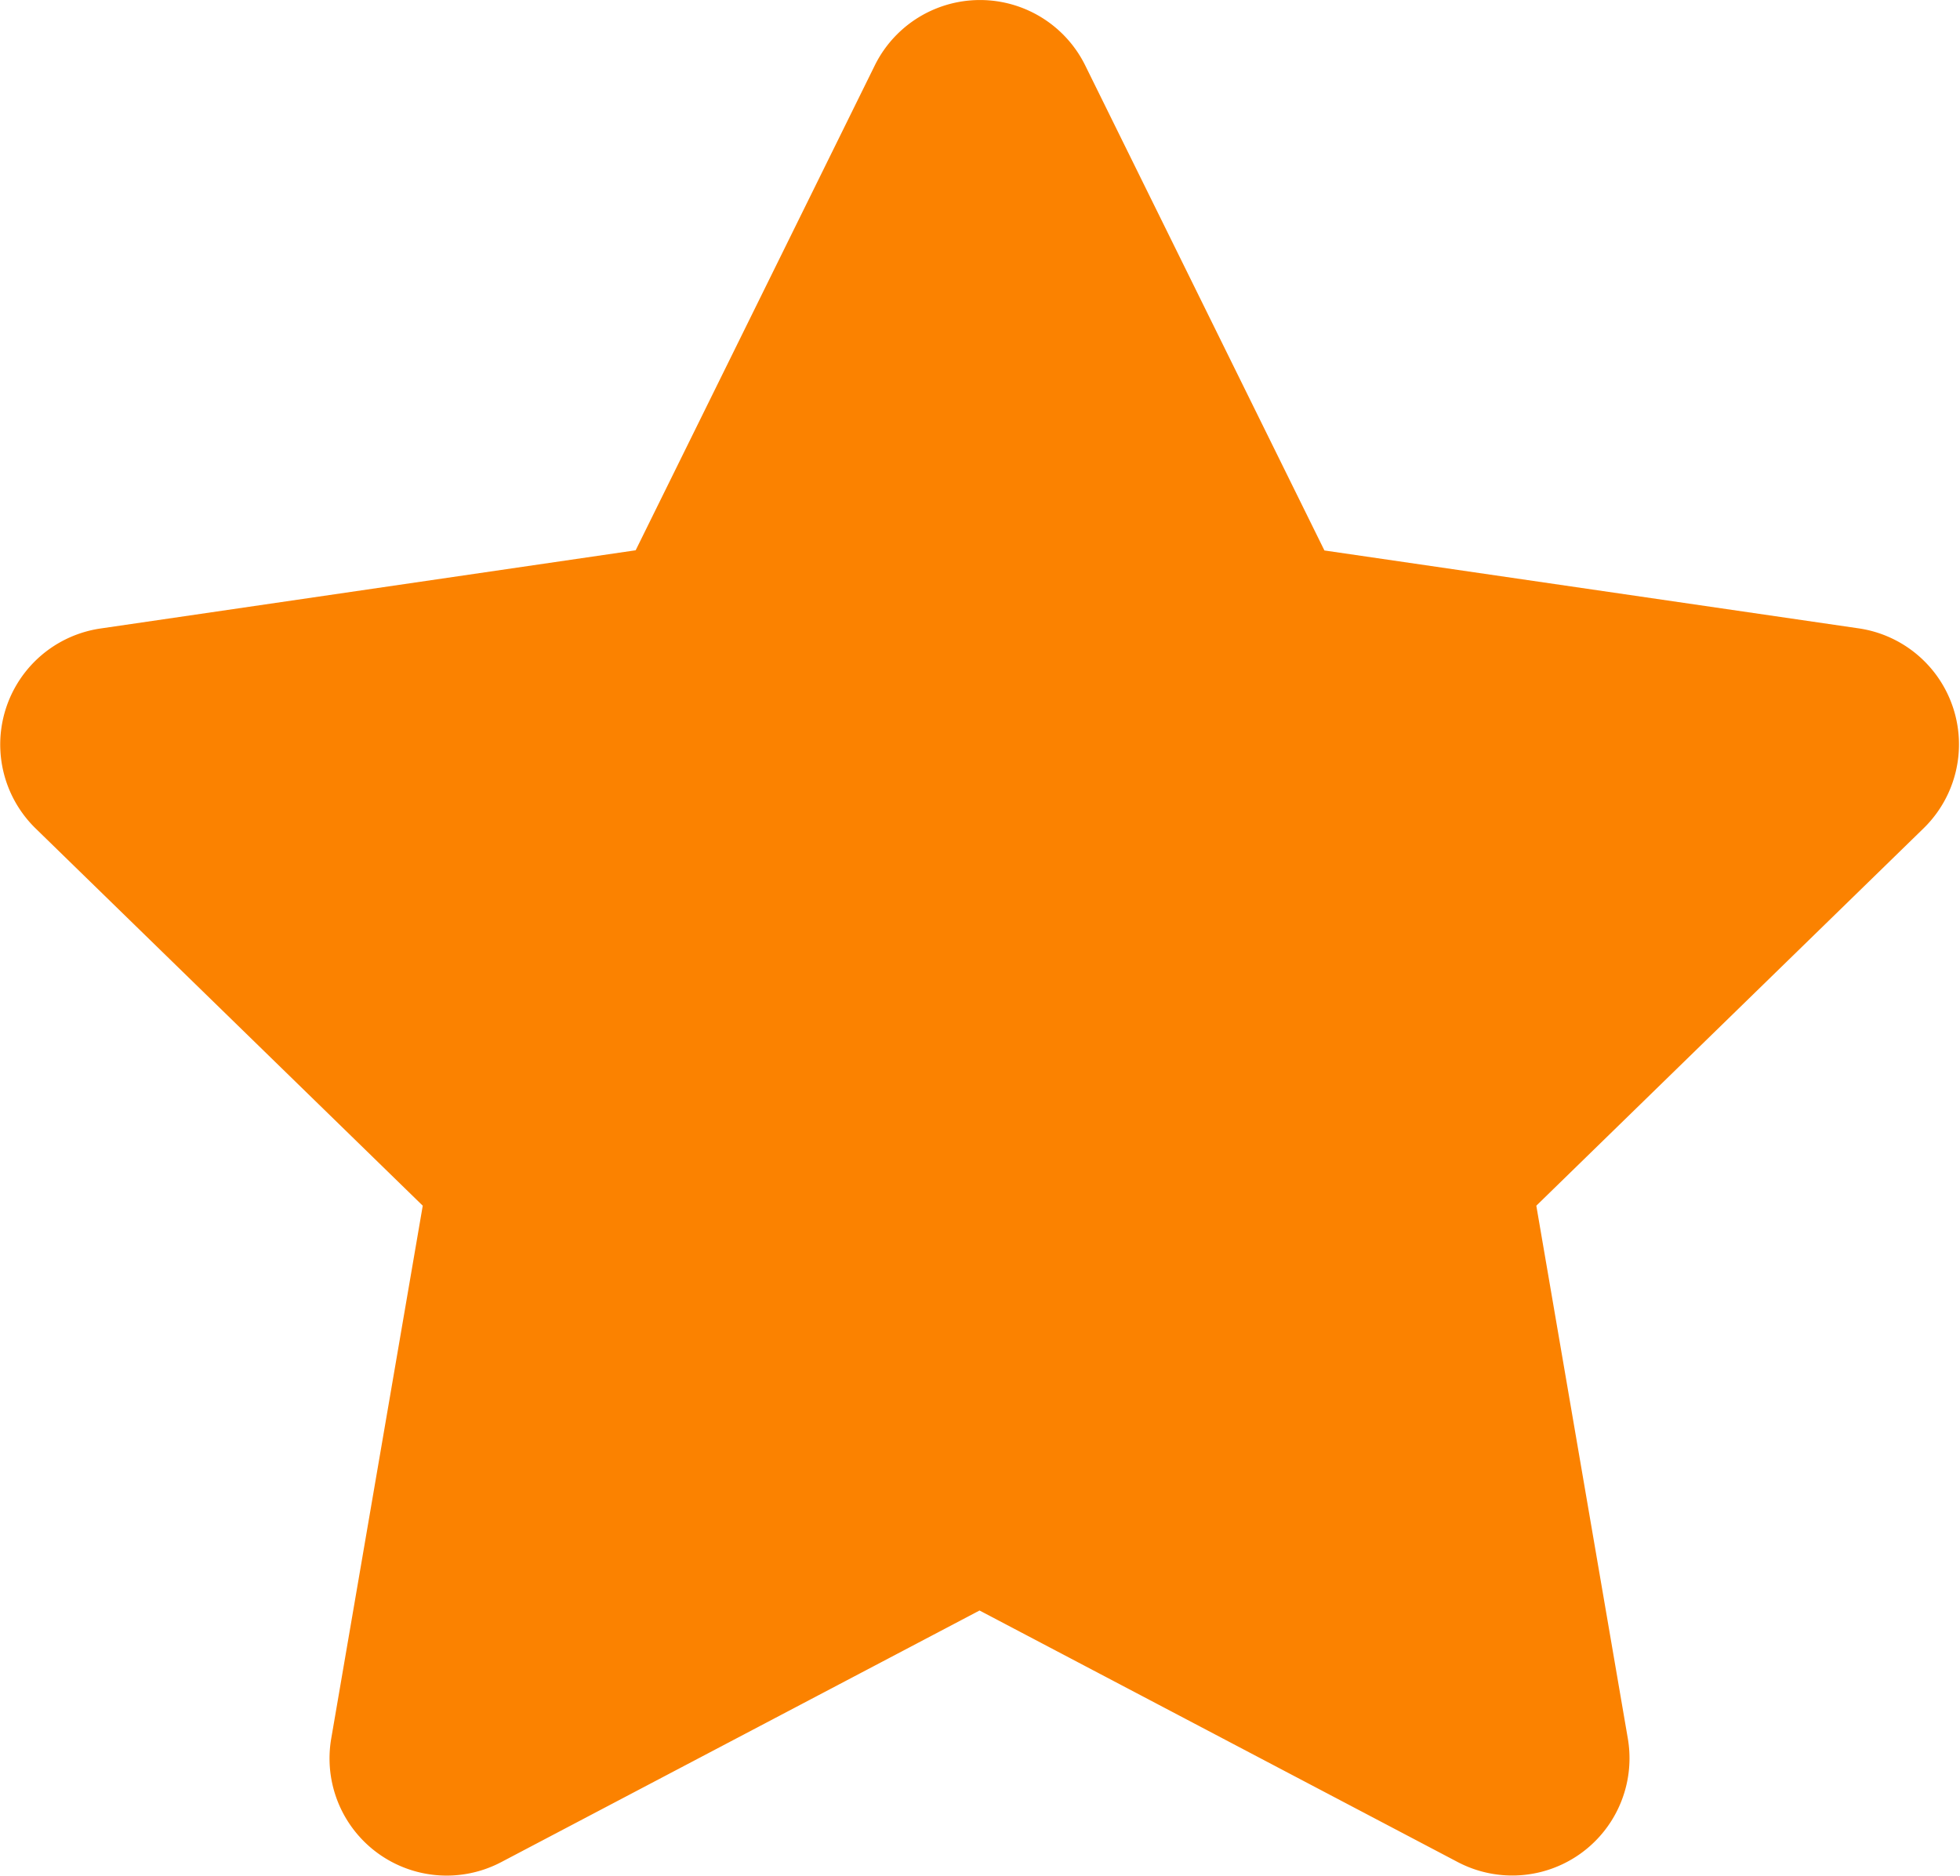 <svg xmlns="http://www.w3.org/2000/svg" width="20.896" height="20" viewBox="0 0 20.896 20">
  <path id="Icon_awesome-star" data-name="Icon awesome-star" d="M10.768.695,8.218,5.866,2.512,6.7A1.25,1.25,0,0,0,1.82,8.831l4.128,4.023-.976,5.683a1.249,1.249,0,0,0,1.812,1.316l5.1-2.683,5.1,2.683a1.25,1.25,0,0,0,1.812-1.316l-.976-5.683,4.128-4.023A1.25,1.25,0,0,0,21.267,6.7l-5.706-.832L13.01.695A1.251,1.251,0,0,0,10.768.695Z" transform="translate(-1.441 0.001)" fill="#fb8200"/>
</svg>
